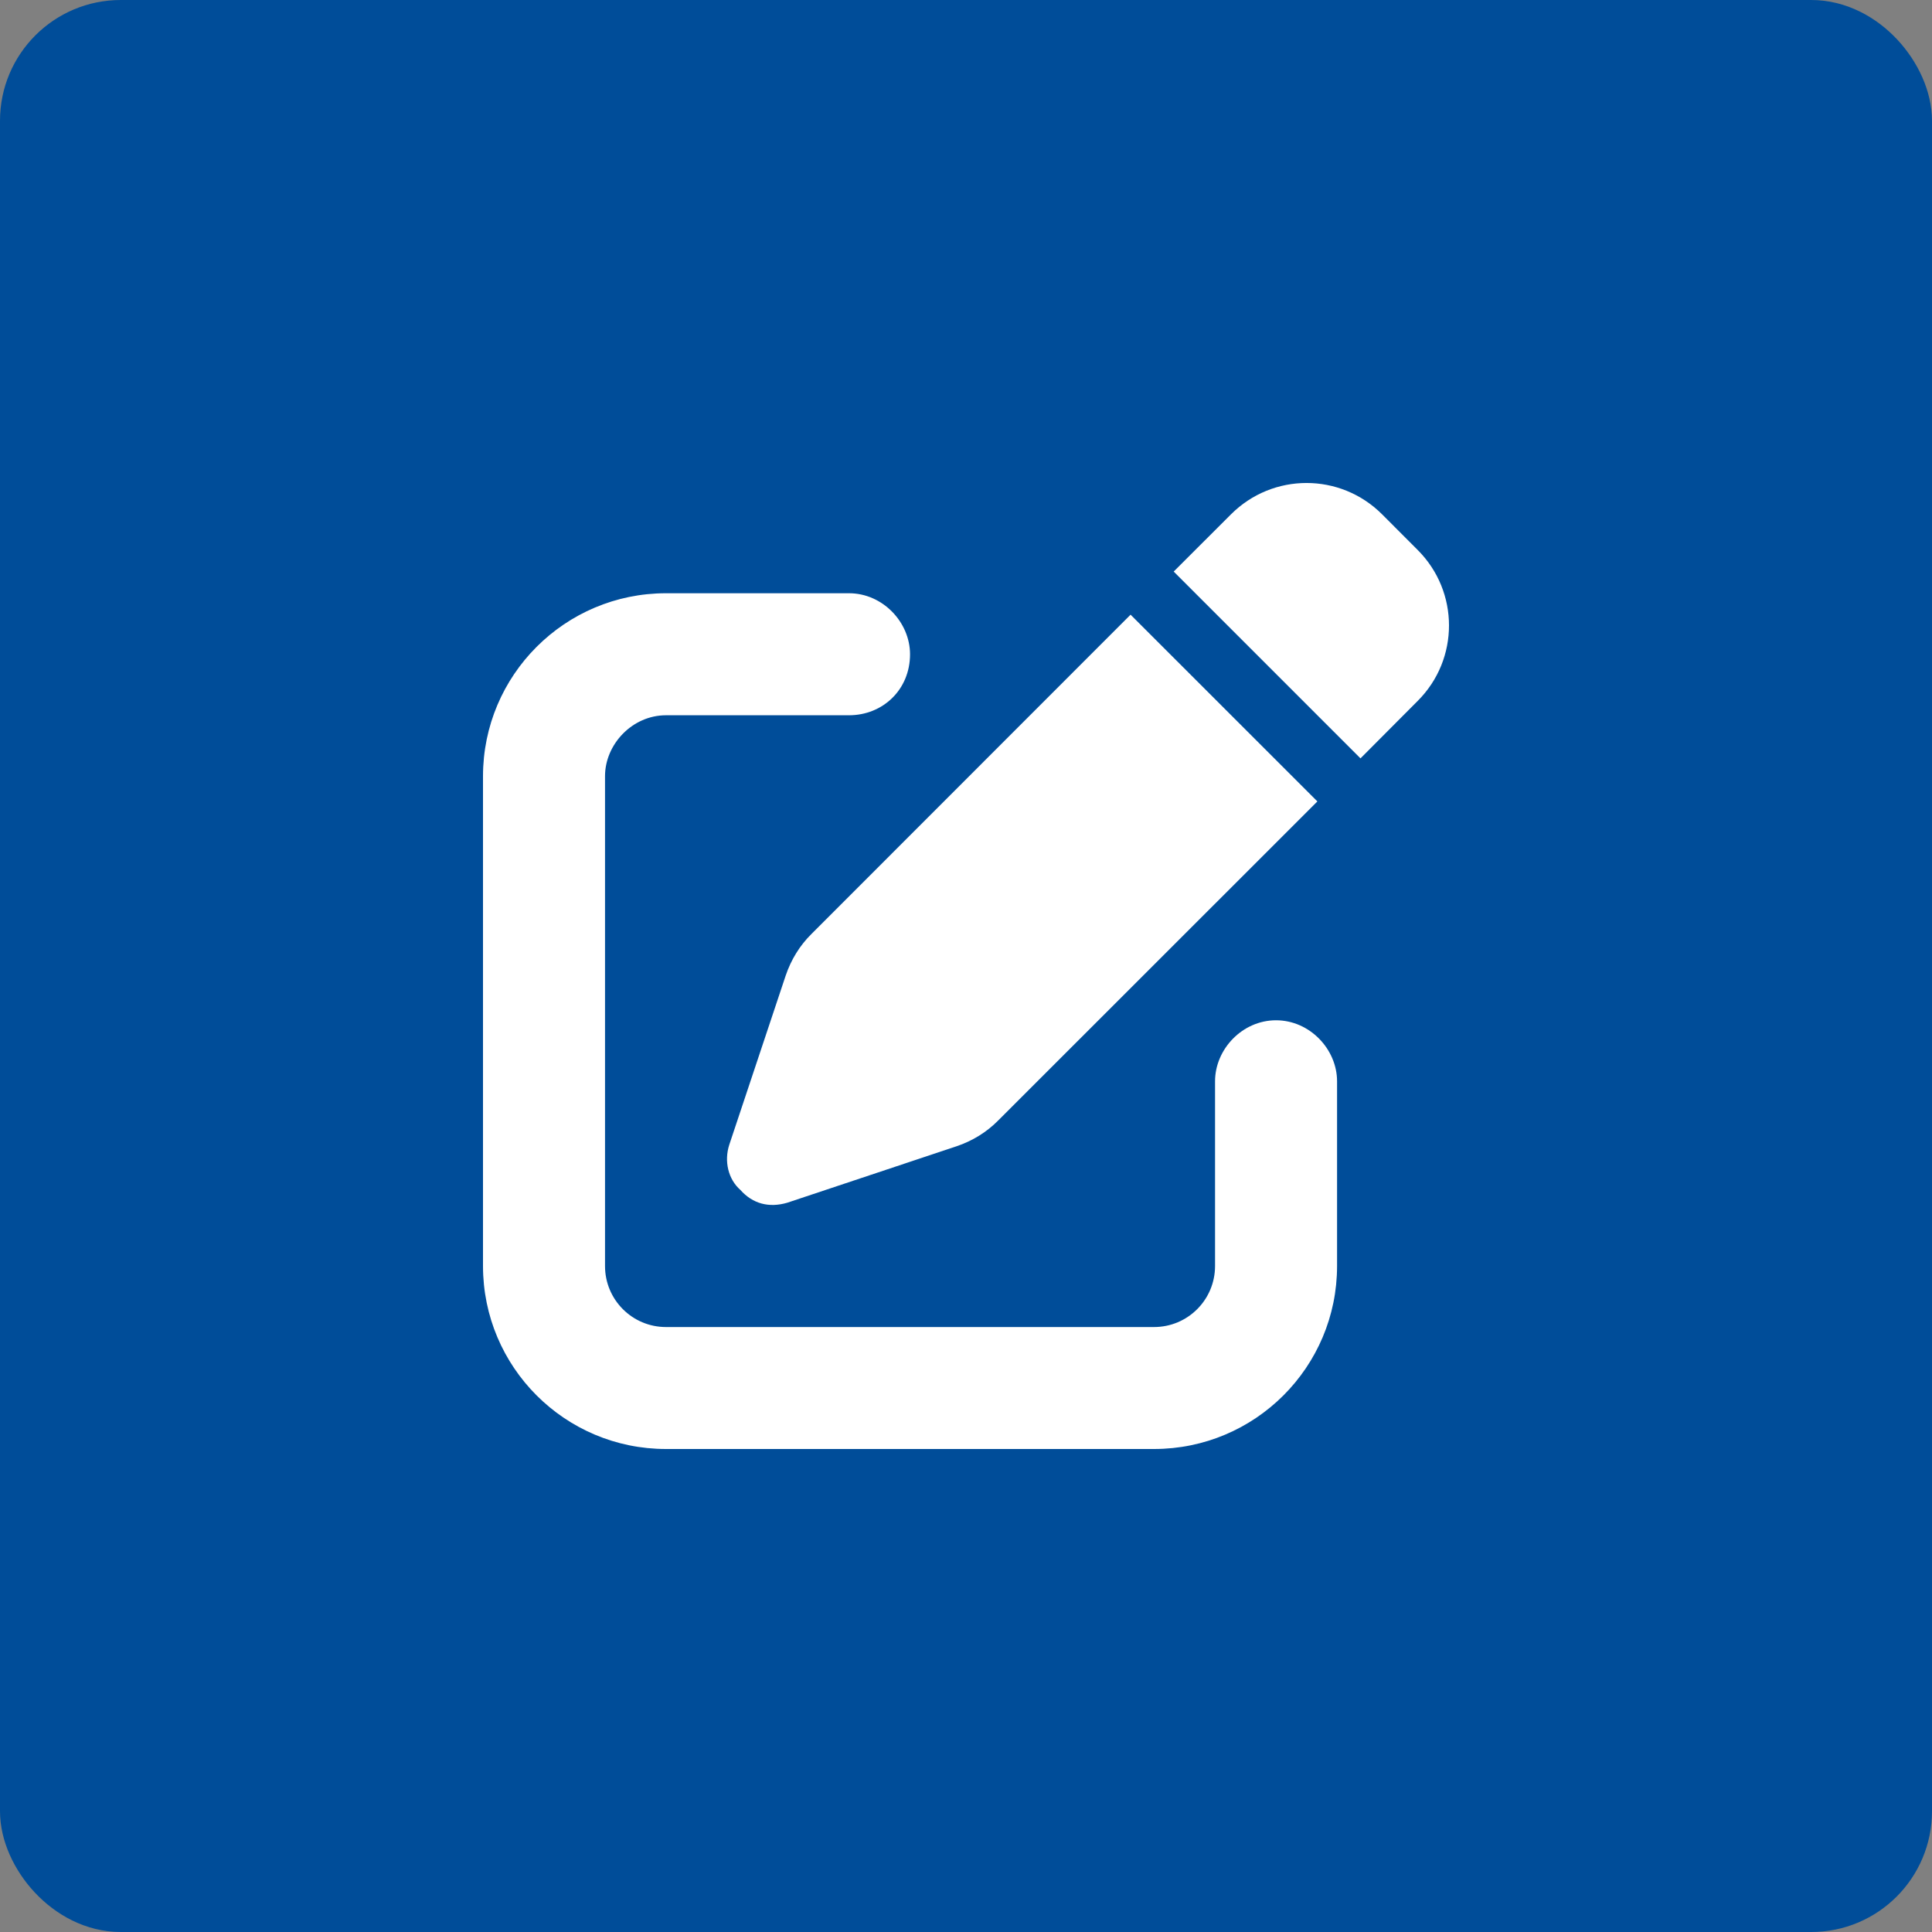 <svg width="32" height="32" viewBox="0 0 32 32" fill="none" xmlns="http://www.w3.org/2000/svg">
<rect x="0" y="0" width="32" height="32" fill="#808080" stroke="none"/>
<rect x="0.5" y="0.5" width="31" height="31" rx="1.5" fill="#004D99"/>
<path d="M23.481 9.109C24.173 9.8 24.173 10.92 23.481 11.61L22.534 12.561L19.44 9.467L20.39 8.518C21.082 7.827 22.199 7.827 22.891 8.518L23.481 9.109ZM13.444 15.466L18.726 10.181L21.82 13.274L16.535 18.557C16.342 18.753 16.105 18.898 15.843 18.986L13.039 19.921C12.739 20.009 12.468 19.94 12.263 19.709C12.061 19.532 11.991 19.233 12.079 18.961L13.014 16.157C13.103 15.895 13.248 15.658 13.444 15.466ZM14.062 9.826C14.621 9.826 15.073 10.307 15.073 10.837C15.073 11.424 14.621 11.847 14.062 11.847H11.031C10.473 11.847 10.021 12.327 10.021 12.857V20.969C10.021 21.528 10.473 21.98 11.031 21.98H19.114C19.673 21.98 20.125 21.528 20.125 20.969V17.91C20.125 17.379 20.576 16.899 21.135 16.899C21.694 16.899 22.146 17.379 22.146 17.91V20.969C22.146 22.643 20.788 24 19.114 24H11.031C9.357 24 8 22.643 8 20.969V12.857C8 11.184 9.357 9.826 11.031 9.826H14.062Z" fill="white"/>
<rect x="0.5" y="0.5" width="31" height="31" rx="1.5" stroke="#004D99"/>
</svg>
